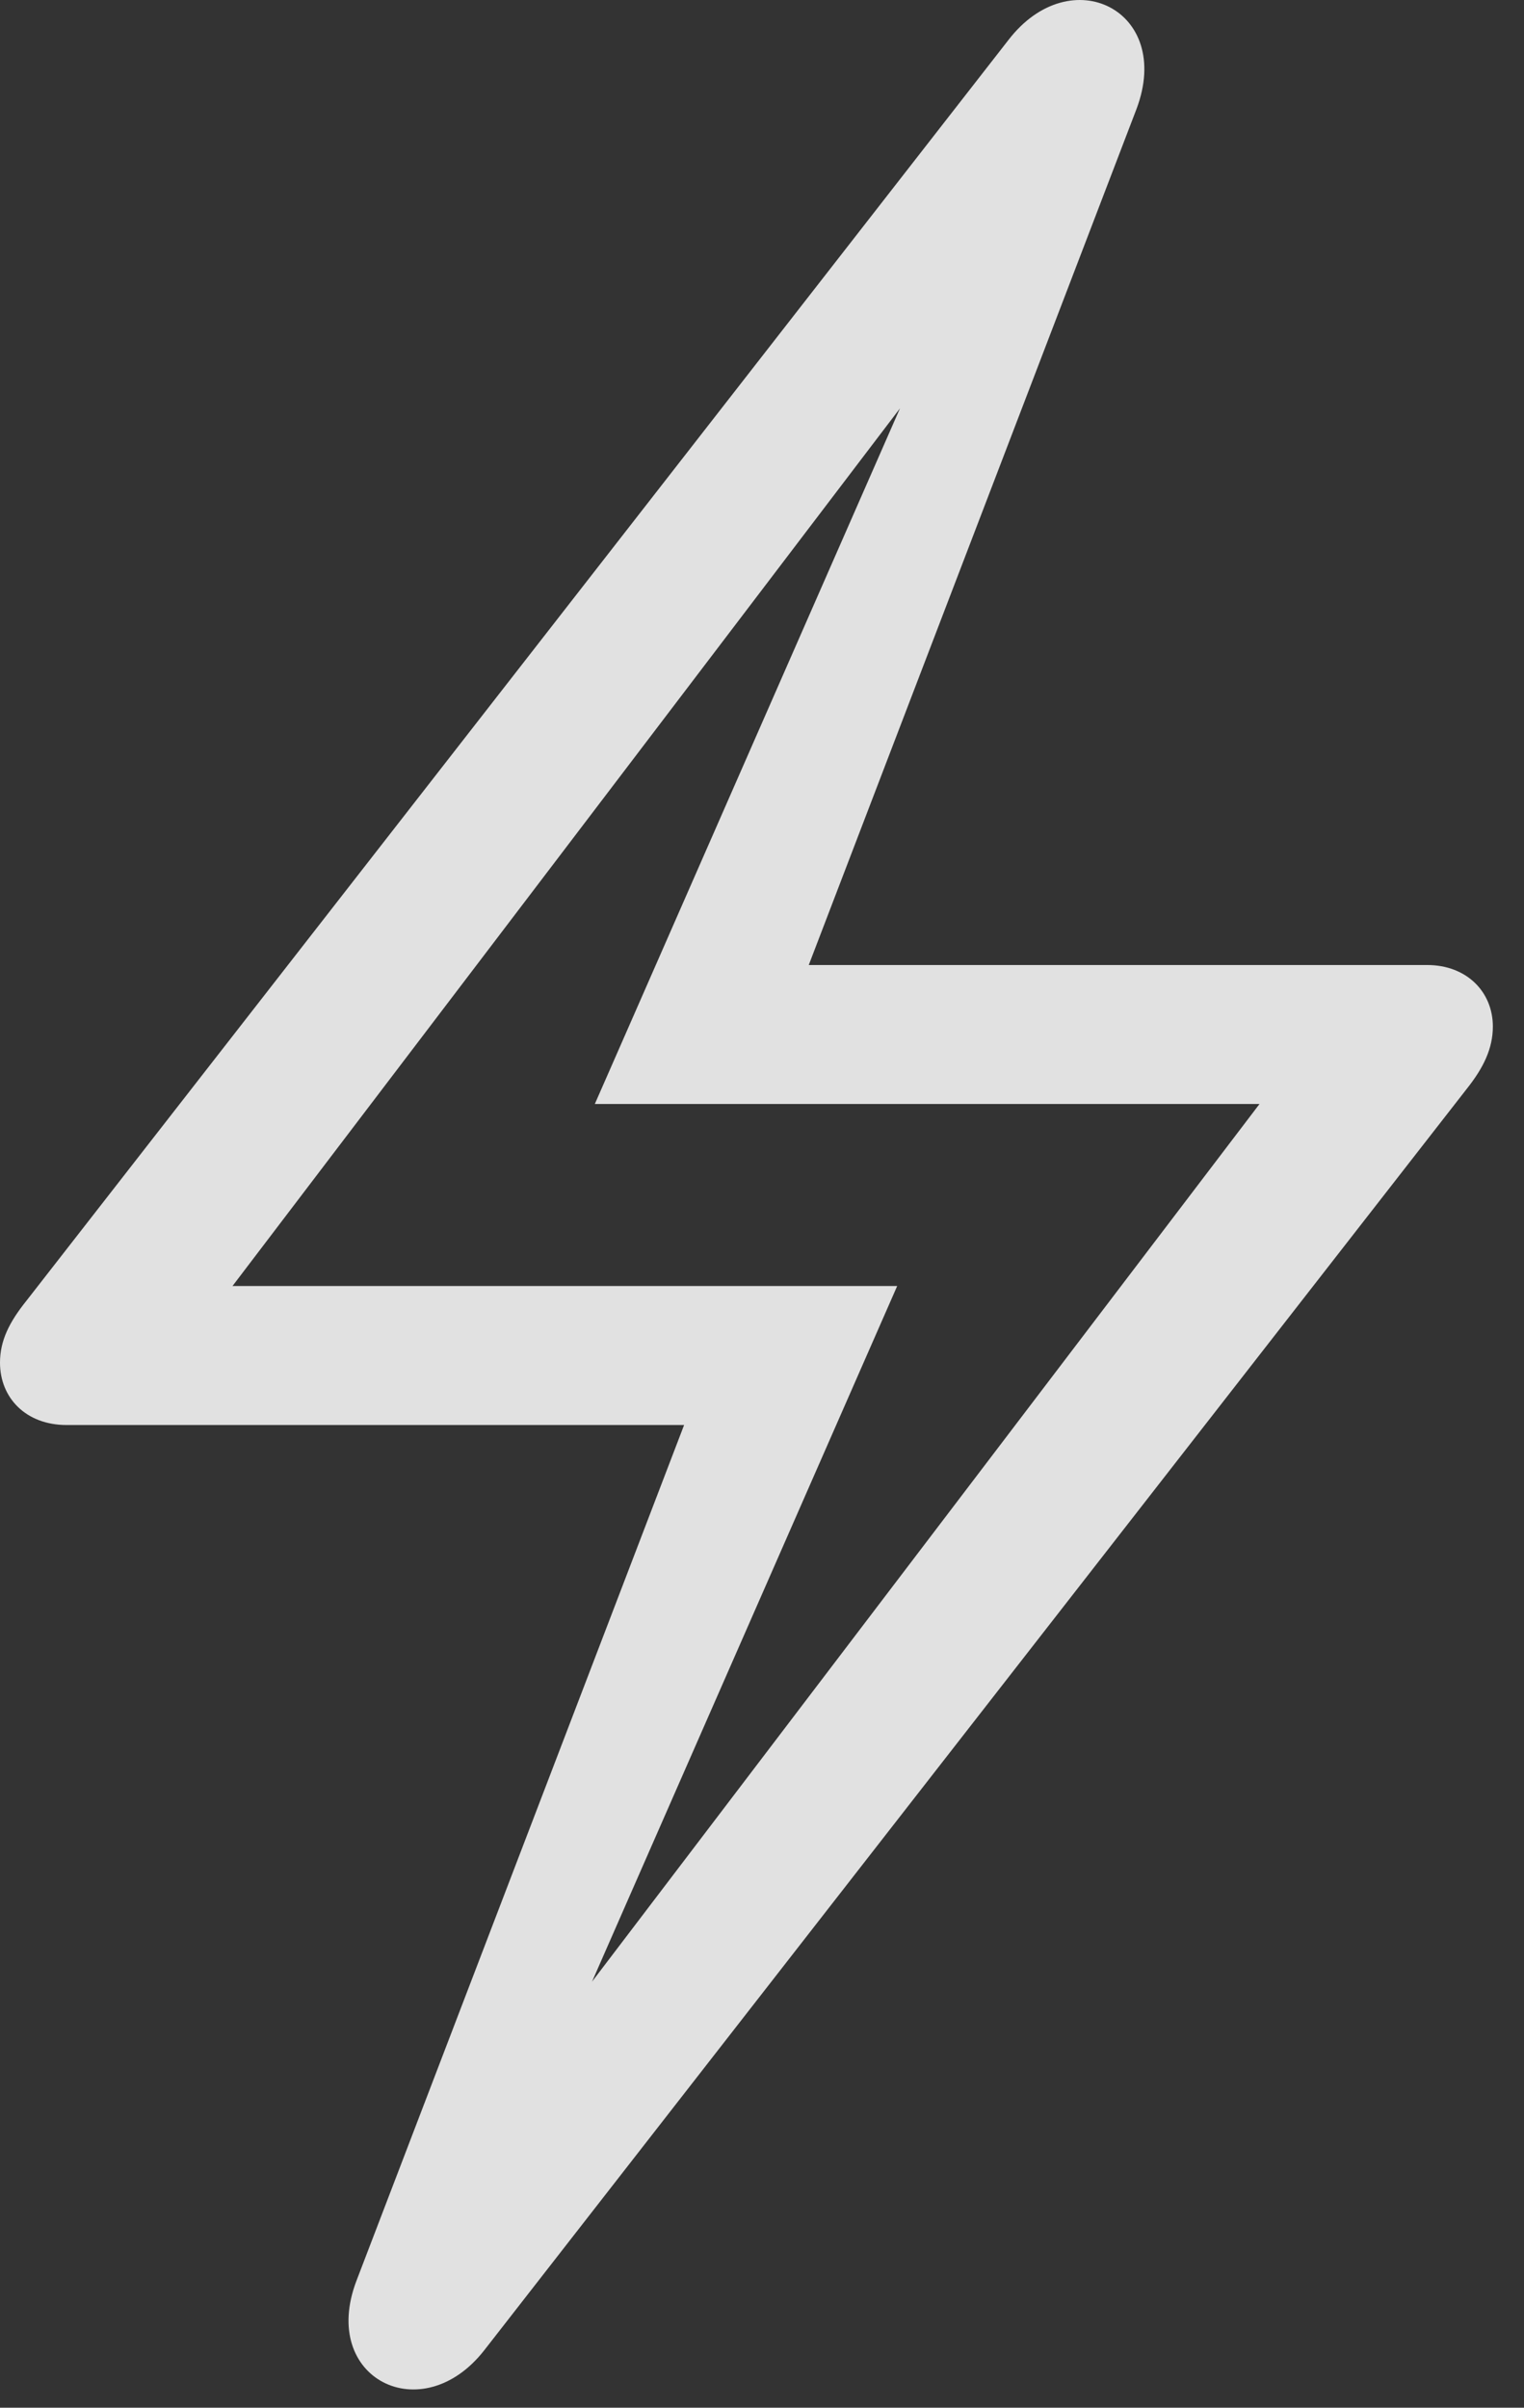 <?xml version="1.0" encoding="UTF-8"?>
<!--Generator: Apple Native CoreSVG 232.5-->
<!DOCTYPE svg
PUBLIC "-//W3C//DTD SVG 1.1//EN"
       "http://www.w3.org/Graphics/SVG/1.1/DTD/svg11.dtd">
<svg version="1.1" xmlns="http://www.w3.org/2000/svg" xmlns:xlink="http://www.w3.org/1999/xlink" width="17.666" height="27.909">
 <rect width="100%" height="100%" fill="#333333" stroke="none"/>
 <g>
  <rect height="27.909" opacity="0" width="17.666" x="0" y="0"/>
  <path d="M5.615 27.241L17.002 12.622C17.197 12.377 17.305 12.153 17.305 11.899C17.305 11.498 17.002 11.186 16.543 11.186L9.375 11.186L13.174 1.264C13.604 0.122 12.412-0.474 11.69 0.463L0.303 15.082C0.107 15.327 0 15.541 0 15.795C0 16.206 0.303 16.518 0.771 16.518L7.93 16.518L4.131 26.44C3.701 27.573 4.893 28.168 5.615 27.241ZM6.279 24.301L10.4 14.907L2.695 14.907L11.318 3.569L11.016 3.403L6.895 12.797L14.6 12.797L5.977 24.135Z" fill="#ffffff" fill-opacity="0.85"/>
 </g>
</svg>
